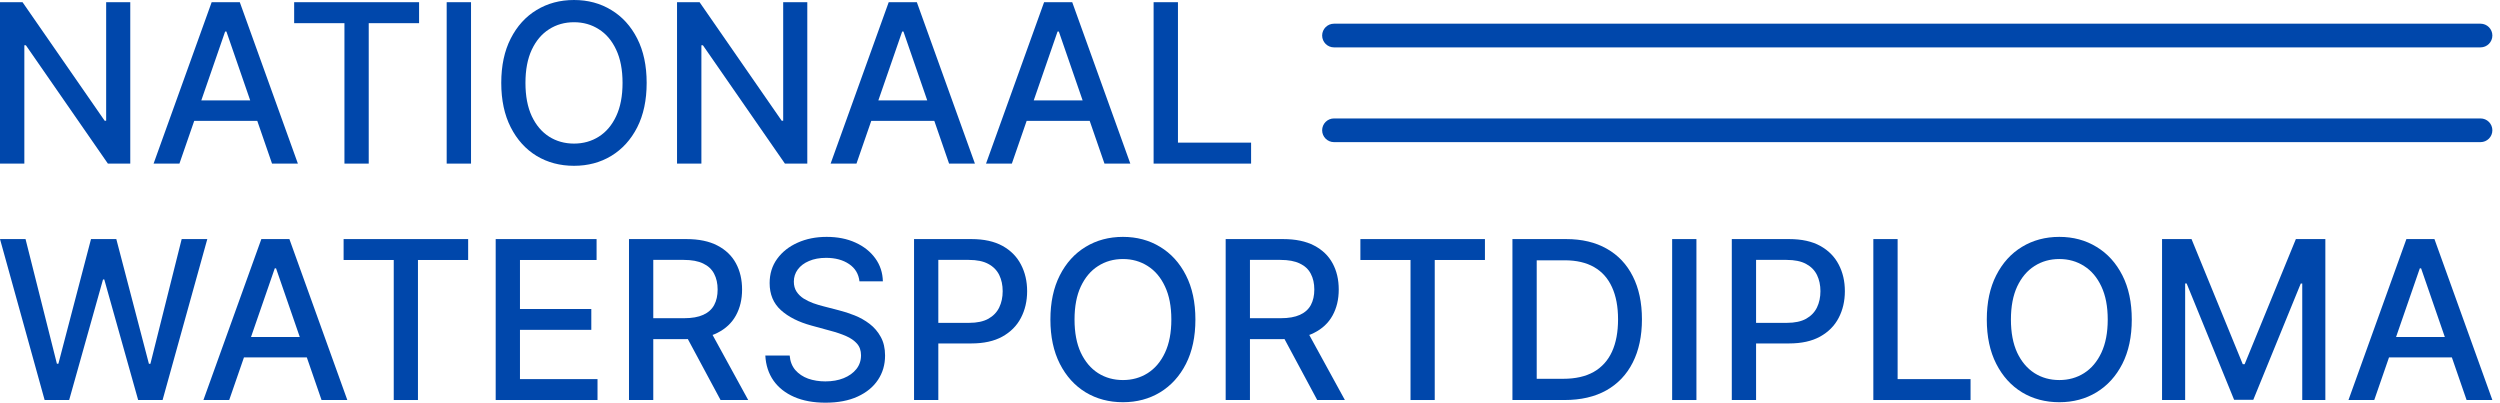 <svg width="149" height="24" viewBox="0 0 149 24" fill="none" xmlns="http://www.w3.org/2000/svg">
      <path
        d="M68.755 9.751V0.131H70.206V8.501H74.565V9.751H68.755Z"
        fill="#0047AB"
      />
      <path
        d="M60.307 9.751H58.767L62.228 0.131H63.905L67.367 9.751H65.826L63.106 1.879H63.031L60.307 9.751ZM60.566 5.984H65.563V7.205H60.566V5.984Z"
        fill="#0047AB"
      />
      <path
        d="M51.046 9.751H49.505L52.967 0.131H54.644L58.105 9.751H56.565L53.845 1.879H53.77L51.046 9.751ZM51.304 5.984H56.301V7.205H51.304V5.984Z"
        fill="#0047AB"
      />
      <path
        d="M48.115 0.131V9.751H46.781L41.892 2.696H41.803V9.751H40.351V0.131H41.695L46.589 7.196H46.678V0.131H48.115Z"
        fill="#0047AB"
      />
      <path
        d="M38.541 4.941C38.541 5.968 38.353 6.851 37.978 7.59C37.602 8.326 37.087 8.893 36.432 9.291C35.781 9.685 35.041 9.882 34.211 9.882C33.378 9.882 32.634 9.685 31.98 9.291C31.328 8.893 30.815 8.325 30.439 7.586C30.063 6.847 29.875 5.965 29.875 4.941C29.875 3.914 30.063 3.033 30.439 2.297C30.815 1.558 31.328 0.991 31.98 0.597C32.634 0.199 33.378 0 34.211 0C35.041 0 35.781 0.199 36.432 0.597C37.087 0.991 37.602 1.558 37.978 2.297C38.353 3.033 38.541 3.914 38.541 4.941ZM37.104 4.941C37.104 4.158 36.977 3.499 36.724 2.964C36.473 2.425 36.129 2.018 35.69 1.743C35.255 1.464 34.762 1.325 34.211 1.325C33.657 1.325 33.162 1.464 32.727 1.743C32.291 2.018 31.947 2.425 31.693 2.964C31.443 3.499 31.317 4.158 31.317 4.941C31.317 5.724 31.443 6.385 31.693 6.923C31.947 7.459 32.291 7.866 32.727 8.144C33.162 8.42 33.657 8.558 34.211 8.558C34.762 8.558 35.255 8.42 35.69 8.144C36.129 7.866 36.473 7.459 36.724 6.923C36.977 6.385 37.104 5.724 37.104 4.941Z"
        fill="#0047AB"
      />
      <path d="M28.073 0.131V9.751H26.622V0.131H28.073Z" fill="#0047AB" />
      <path
        d="M17.532 1.381V0.131H24.977V1.381H21.976V9.751H20.529V1.381H17.532Z"
        fill="#0047AB"
      />
      <path
        d="M10.694 9.751H9.154L12.615 0.131H14.292L17.754 9.751H16.213L13.494 1.879H13.418L10.694 9.751ZM10.953 5.984H15.95V7.205H10.953V5.984Z"
        fill="#0047AB"
      />
      <path
        d="M7.764 0.131V9.751H6.43L1.541 2.696H1.451V9.751H0V0.131H1.343L6.238 7.196H6.327V0.131H7.764Z"
        fill="#0047AB"
      />
      <path
        d="M78.8 2.118C78.8 1.728 79.117 1.412 79.506 1.412H147.839C148.229 1.412 148.545 1.728 148.545 2.118C148.545 2.507 148.229 2.824 147.839 2.824H79.506C79.117 2.824 78.8 2.507 78.8 2.118Z"
        fill="#0047AB"
      />
      <path
        d="M78.8 7.765C78.8 7.375 79.117 7.059 79.506 7.059H147.839C148.229 7.059 148.545 7.375 148.545 7.765C148.545 8.155 148.229 8.471 147.839 8.471H79.506C79.117 8.471 78.8 8.155 78.8 7.765Z"
        fill="#0047AB"
      />
      <path
        d="M141.506 23.841H139.969L143.421 14.249H145.093L148.545 23.841H147.009L144.297 15.991H144.222L141.506 23.841ZM141.763 20.085H146.747V21.302H141.763V20.085Z"
        fill="#0047AB"
      />
      <path
        d="M128.858 14.249H130.615L133.668 21.705H133.781L136.834 14.249H138.591V23.841H137.214V16.9H137.125L134.296 23.827H133.153L130.324 16.895H130.235V23.841H128.858V14.249Z"
        fill="#0047AB"
      />
      <path
        d="M127.054 19.045C127.054 20.069 126.867 20.949 126.492 21.686C126.117 22.42 125.604 22.985 124.951 23.382C124.302 23.775 123.563 23.972 122.736 23.972C121.905 23.972 121.164 23.775 120.511 23.382C119.862 22.985 119.35 22.419 118.975 21.682C118.6 20.945 118.413 20.066 118.413 19.045C118.413 18.021 118.6 17.142 118.975 16.408C119.35 15.671 119.862 15.106 120.511 14.713C121.164 14.316 121.905 14.118 122.736 14.118C123.563 14.118 124.302 14.316 124.951 14.713C125.604 15.106 126.117 15.671 126.492 16.408C126.867 17.142 127.054 18.021 127.054 19.045ZM125.621 19.045C125.621 18.264 125.494 17.607 125.242 17.073C124.992 16.536 124.648 16.13 124.211 15.855C123.777 15.577 123.285 15.438 122.736 15.438C122.183 15.438 121.69 15.577 121.256 15.855C120.822 16.13 120.478 16.536 120.225 17.073C119.976 17.607 119.851 18.264 119.851 19.045C119.851 19.825 119.976 20.484 120.225 21.021C120.478 21.555 120.822 21.961 121.256 22.239C121.69 22.514 122.183 22.651 122.736 22.651C123.285 22.651 123.777 22.514 124.211 22.239C124.648 21.961 124.992 21.555 125.242 21.021C125.494 20.484 125.621 19.825 125.621 19.045Z"
        fill="#0047AB"
      />
      <path
        d="M111.651 23.841V14.249H113.098V22.595H117.445V23.841H111.651Z"
        fill="#0047AB"
      />
      <path
        d="M103.215 23.841V14.249H106.634C107.38 14.249 107.998 14.385 108.488 14.656C108.979 14.928 109.345 15.3 109.589 15.771C109.833 16.239 109.954 16.767 109.954 17.354C109.954 17.944 109.831 18.475 109.584 18.947C109.341 19.415 108.972 19.787 108.479 20.061C107.989 20.333 107.372 20.469 106.629 20.469H104.278V19.242H106.498C106.969 19.242 107.352 19.16 107.645 18.998C107.939 18.833 108.154 18.608 108.292 18.324C108.429 18.04 108.498 17.716 108.498 17.354C108.498 16.992 108.429 16.67 108.292 16.389C108.154 16.108 107.937 15.888 107.641 15.729C107.347 15.57 106.96 15.49 106.479 15.49H104.662V23.841H103.215Z"
        fill="#0047AB"
      />
      <path d="M101.107 14.249V23.841H99.66V14.249H101.107Z" fill="#0047AB" />
      <path
        d="M93.246 23.841H90.141V14.249H93.345C94.284 14.249 95.092 14.441 95.766 14.825C96.441 15.206 96.957 15.754 97.316 16.469C97.678 17.181 97.86 18.035 97.86 19.031C97.86 20.03 97.677 20.889 97.312 21.607C96.95 22.325 96.425 22.878 95.738 23.265C95.051 23.649 94.221 23.841 93.246 23.841ZM91.588 22.576H93.167C93.897 22.576 94.505 22.439 94.989 22.164C95.473 21.886 95.835 21.485 96.075 20.96C96.316 20.433 96.436 19.79 96.436 19.031C96.436 18.278 96.316 17.64 96.075 17.115C95.838 16.591 95.484 16.193 95.012 15.921C94.54 15.649 93.955 15.514 93.256 15.514H91.588V22.576Z"
        fill="#0047AB"
      />
      <path
        d="M81.079 15.495V14.249H88.502V15.495H85.51V23.841H84.067V15.495H81.079Z"
        fill="#0047AB"
      />
      <path
        d="M73.05 23.841V14.249H76.469C77.212 14.249 77.828 14.377 78.319 14.633C78.812 14.889 79.18 15.243 79.424 15.696C79.668 16.146 79.789 16.666 79.789 17.256C79.789 17.843 79.666 18.36 79.419 18.806C79.176 19.249 78.807 19.595 78.314 19.841C77.824 20.088 77.207 20.211 76.464 20.211H73.874V18.965H76.333C76.801 18.965 77.182 18.898 77.476 18.764C77.772 18.63 77.989 18.434 78.127 18.178C78.264 17.922 78.333 17.615 78.333 17.256C78.333 16.894 78.263 16.58 78.122 16.314C77.985 16.049 77.768 15.846 77.471 15.706C77.177 15.562 76.792 15.49 76.314 15.49H74.497V23.841H73.05ZM77.785 19.513L80.155 23.841H78.506L76.183 19.513H77.785Z"
        fill="#0047AB"
      />
      <path
        d="M71.246 19.045C71.246 20.069 71.058 20.949 70.683 21.686C70.309 22.42 69.795 22.985 69.143 23.382C68.493 23.775 67.755 23.972 66.927 23.972C66.097 23.972 65.355 23.775 64.703 23.382C64.053 22.985 63.541 22.419 63.166 21.682C62.792 20.945 62.604 20.066 62.604 19.045C62.604 18.021 62.792 17.142 63.166 16.408C63.541 15.671 64.053 15.106 64.703 14.713C65.355 14.316 66.097 14.118 66.927 14.118C67.755 14.118 68.493 14.316 69.143 14.713C69.795 15.106 70.309 15.671 70.683 16.408C71.058 17.142 71.246 18.021 71.246 19.045ZM69.812 19.045C69.812 18.264 69.686 17.607 69.433 17.073C69.183 16.536 68.84 16.13 68.403 15.855C67.969 15.577 67.477 15.438 66.927 15.438C66.375 15.438 65.881 15.577 65.447 15.855C65.013 16.13 64.67 16.536 64.417 17.073C64.167 17.607 64.042 18.264 64.042 19.045C64.042 19.825 64.167 20.484 64.417 21.021C64.67 21.555 65.013 21.961 65.447 22.239C65.881 22.514 66.375 22.651 66.927 22.651C67.477 22.651 67.969 22.514 68.403 22.239C68.84 21.961 69.183 21.555 69.433 21.021C69.686 20.484 69.812 19.825 69.812 19.045Z"
        fill="#0047AB"
      />
      <path
        d="M54.477 23.841V14.249H57.896C58.642 14.249 59.26 14.385 59.751 14.656C60.241 14.928 60.608 15.3 60.851 15.771C61.095 16.239 61.217 16.767 61.217 17.354C61.217 17.944 61.093 18.475 60.846 18.947C60.603 19.415 60.234 19.787 59.741 20.061C59.251 20.333 58.634 20.469 57.891 20.469H55.54V19.242H57.76C58.231 19.242 58.614 19.16 58.907 18.998C59.201 18.833 59.416 18.608 59.554 18.324C59.691 18.04 59.76 17.716 59.76 17.354C59.76 16.992 59.691 16.67 59.554 16.389C59.416 16.108 59.199 15.888 58.903 15.729C58.609 15.57 58.222 15.49 57.741 15.49H55.924V23.841H54.477Z"
        fill="#0047AB"
      />
      <path
        d="M51.224 16.769C51.174 16.325 50.968 15.982 50.605 15.738C50.243 15.492 49.787 15.368 49.238 15.368C48.844 15.368 48.504 15.431 48.217 15.556C47.929 15.677 47.706 15.846 47.547 16.061C47.391 16.274 47.313 16.516 47.313 16.787C47.313 17.015 47.366 17.212 47.472 17.377C47.581 17.543 47.723 17.682 47.898 17.794C48.076 17.904 48.267 17.996 48.47 18.071C48.672 18.142 48.868 18.202 49.055 18.249L49.992 18.492C50.298 18.567 50.611 18.669 50.933 18.797C51.255 18.925 51.553 19.093 51.828 19.302C52.102 19.512 52.324 19.771 52.493 20.08C52.664 20.389 52.75 20.759 52.75 21.19C52.75 21.733 52.61 22.216 52.329 22.637C52.051 23.059 51.647 23.391 51.116 23.635C50.588 23.878 49.95 24 49.2 24C48.482 24 47.861 23.886 47.336 23.658C46.812 23.43 46.401 23.107 46.104 22.689C45.808 22.267 45.644 21.767 45.613 21.19H47.065C47.093 21.536 47.205 21.825 47.402 22.056C47.602 22.284 47.856 22.454 48.165 22.567C48.477 22.676 48.819 22.731 49.191 22.731C49.6 22.731 49.964 22.667 50.282 22.539C50.604 22.408 50.857 22.227 51.041 21.995C51.225 21.761 51.317 21.488 51.317 21.176C51.317 20.892 51.236 20.659 51.074 20.478C50.914 20.297 50.697 20.147 50.423 20.028C50.151 19.91 49.843 19.805 49.5 19.715L48.367 19.405C47.598 19.196 46.99 18.889 46.54 18.483C46.093 18.077 45.87 17.54 45.87 16.872C45.87 16.319 46.02 15.836 46.32 15.424C46.62 15.012 47.026 14.692 47.538 14.464C48.05 14.233 48.627 14.118 49.27 14.118C49.92 14.118 50.493 14.232 50.989 14.46C51.489 14.688 51.882 15.001 52.17 15.401C52.457 15.797 52.607 16.253 52.619 16.769H51.224Z"
        fill="#0047AB"
      />
      <path
        d="M37.488 23.841V14.249H40.907C41.65 14.249 42.267 14.377 42.757 14.633C43.251 14.889 43.619 15.243 43.863 15.696C44.106 16.146 44.228 16.666 44.228 17.256C44.228 17.843 44.105 18.36 43.858 18.806C43.614 19.249 43.246 19.595 42.753 19.841C42.262 20.088 41.646 20.211 40.903 20.211H38.313V18.965H40.772C41.24 18.965 41.621 18.898 41.914 18.764C42.211 18.63 42.428 18.434 42.565 18.178C42.703 17.922 42.771 17.615 42.771 17.256C42.771 16.894 42.701 16.58 42.561 16.314C42.423 16.049 42.206 15.846 41.91 15.706C41.616 15.562 41.23 15.49 40.753 15.49H38.935V23.841H37.488ZM42.223 19.513L44.593 23.841H42.945L40.622 19.513H42.223Z"
        fill="#0047AB"
      />
      <path
        d="M29.543 23.841V14.249H35.556V15.495H30.99V18.417H35.242V19.659H30.99V22.595H35.612V23.841H29.543Z"
        fill="#0047AB"
      />
      <path
        d="M20.479 15.495V14.249H27.902V15.495H24.91V23.841H23.467V15.495H20.479Z"
        fill="#0047AB"
      />
      <path
        d="M13.661 23.841H12.124L15.576 14.249H17.248L20.7 23.841H19.164L16.452 15.991H16.377L13.661 23.841ZM13.918 20.085H18.902V21.302H13.918V20.085Z"
        fill="#0047AB"
      />
      <path
        d="M2.66 23.841L0 14.249H1.522L3.391 21.677H3.48L5.424 14.249H6.932L8.875 21.682H8.964L10.828 14.249H12.355L9.69 23.841H8.234L6.215 16.656H6.14L4.122 23.841H2.66Z"
        fill="#0047AB"
      />
    </svg>
